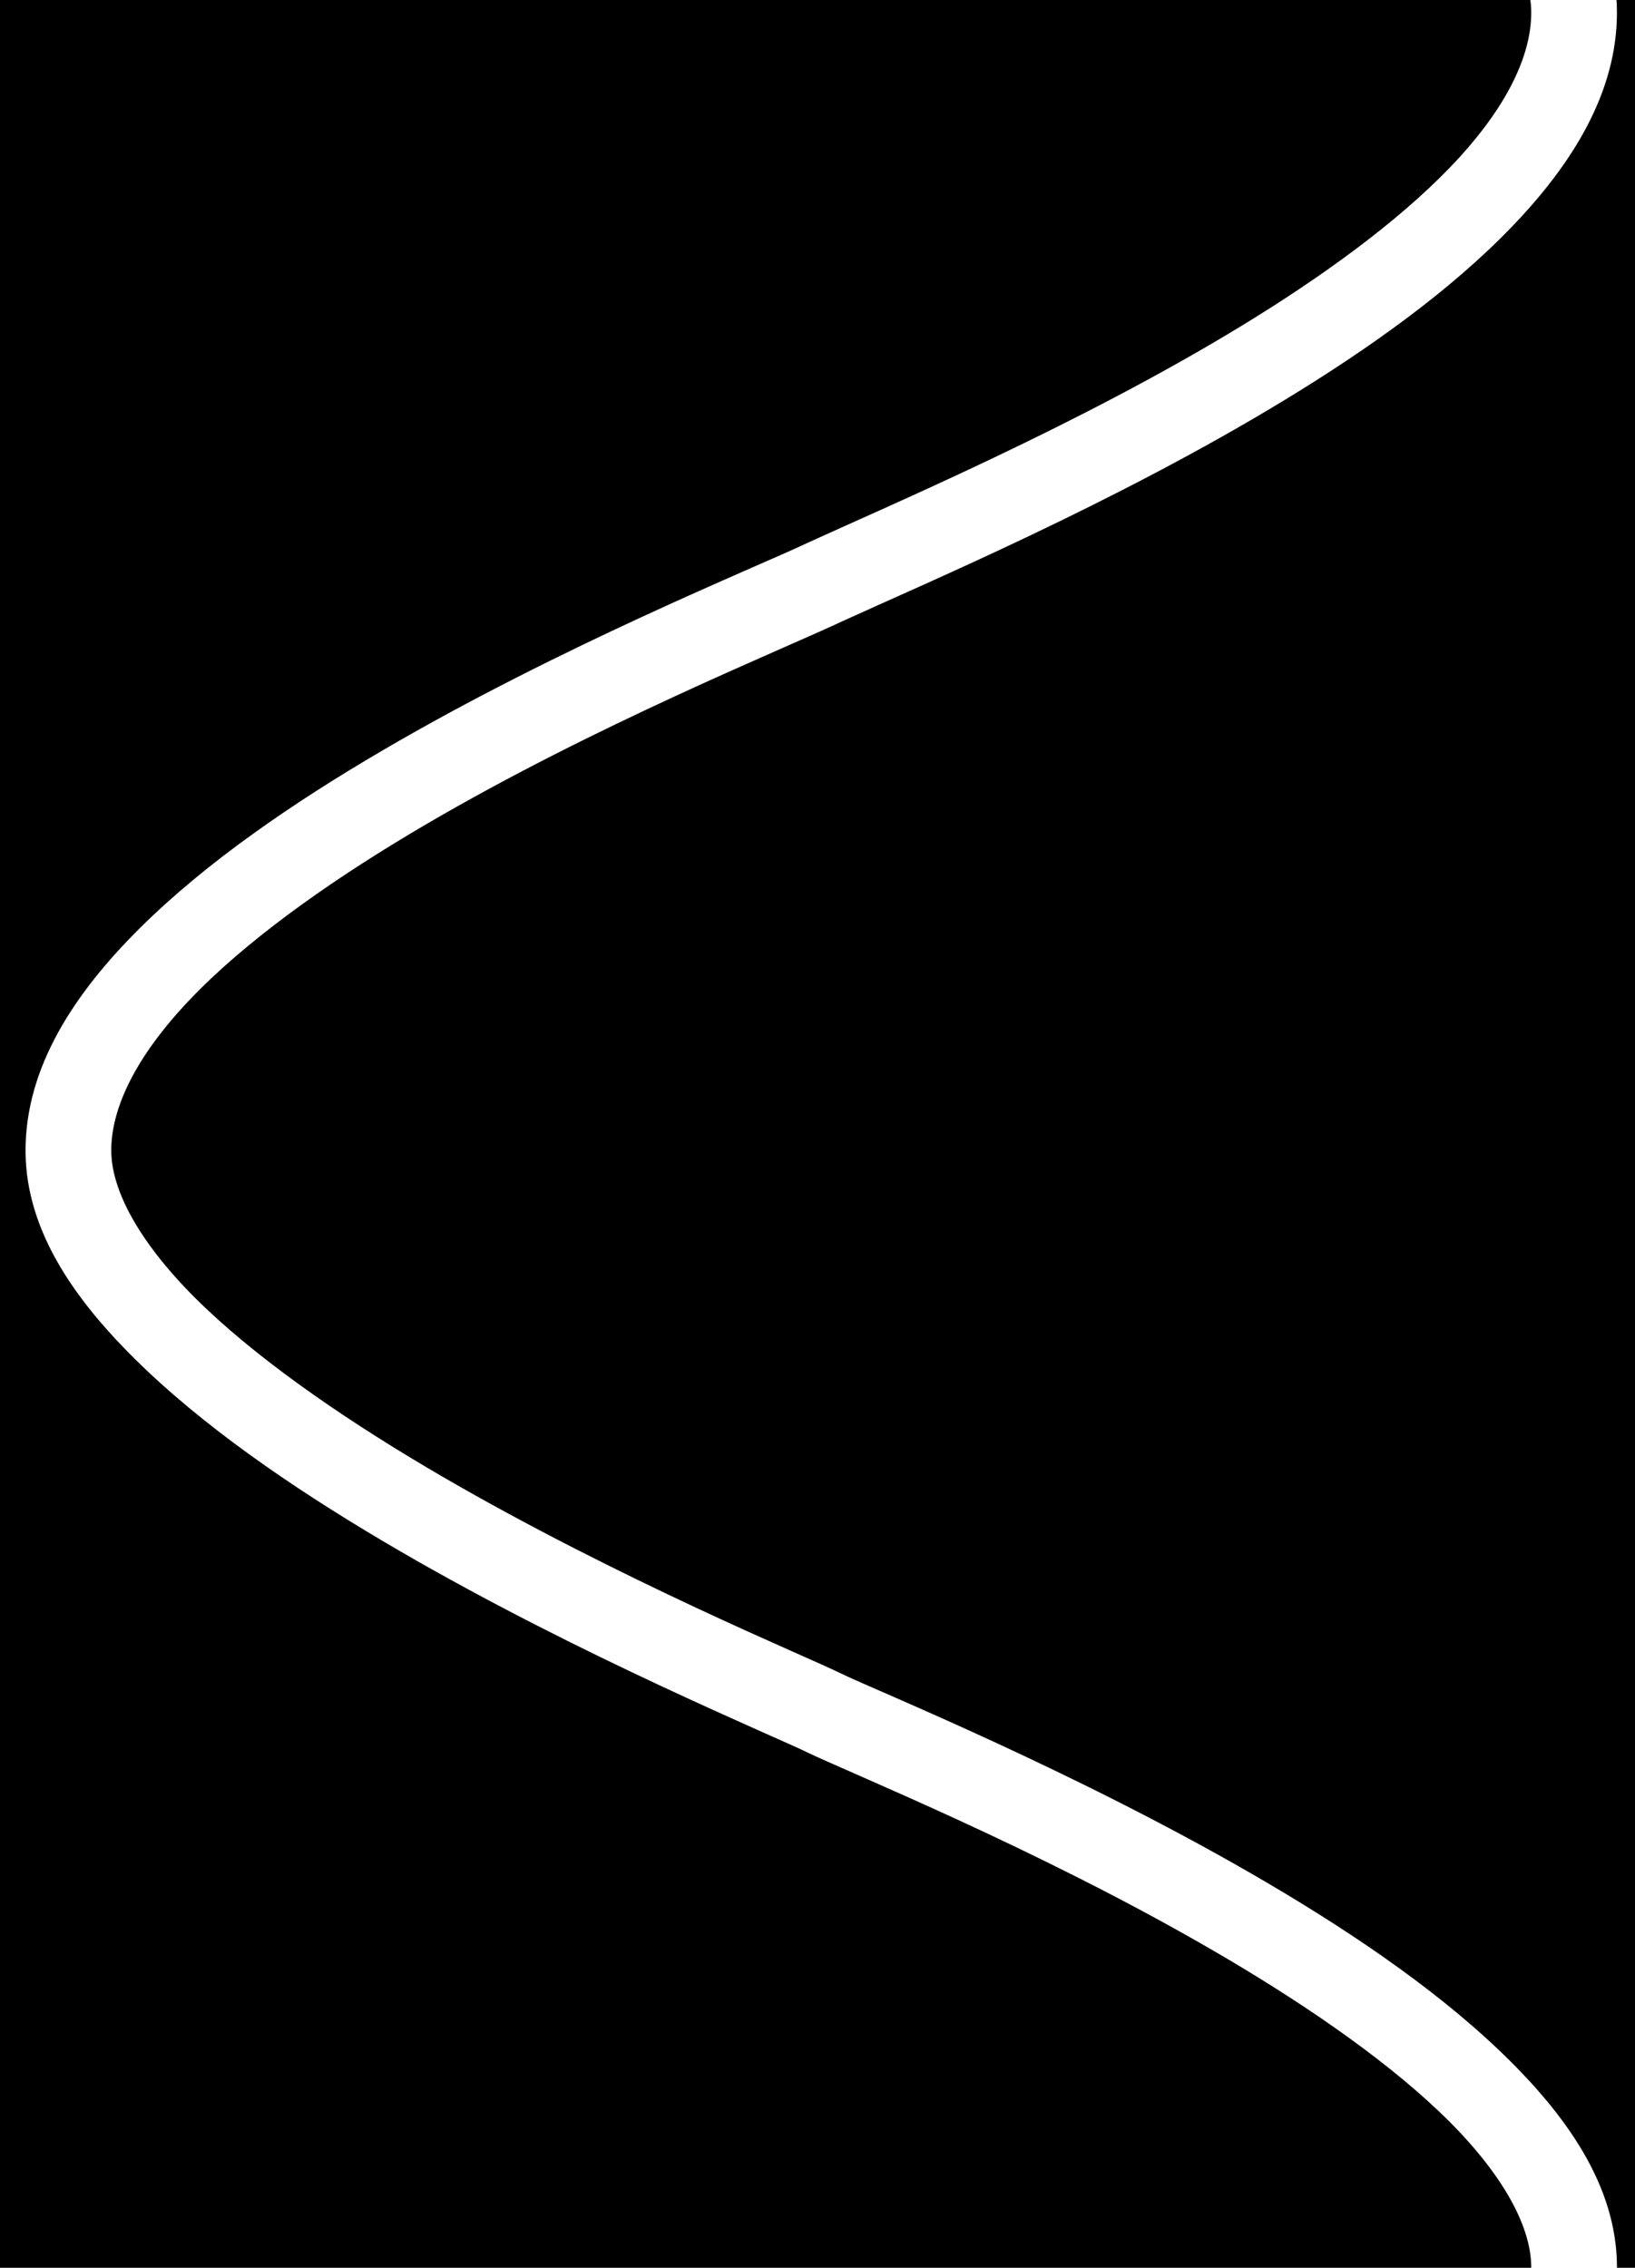 <?xml version="1.0" encoding="UTF-8" standalone="no"?>
<!-- Created with Inkscape (http://www.inkscape.org/) -->

<svg
   xmlns:dc="http://purl.org/dc/elements/1.1/"
   xmlns:cc="http://creativecommons.org/ns#"
   xmlns:rdf="http://www.w3.org/1999/02/22-rdf-syntax-ns#"
   xmlns:svg="http://www.w3.org/2000/svg"
   xmlns="http://www.w3.org/2000/svg"
   xmlns:sodipodi="http://sodipodi.sourceforge.net/DTD/sodipodi-0.dtd"
   xmlns:inkscape="http://www.inkscape.org/namespaces/inkscape"
   width="150"
   height="208"
   id="svg2"
   version="1.1"
   inkscape:version="0.91 r13725"
   sodipodi:docname="sinusoid-i-v.svg">
  <defs
     id="defs4">
    <marker
       inkscape:stockid="Arrow1Mend"
       orient="auto"
       refY="0"
       refX="0"
       id="Arrow1Mend"
       style="overflow:visible">
      <path
         id="path4210"
         d="M 0,0 5,-5 -12.5,0 5,5 0,0 Z"
         style="fill-rule:evenodd;stroke:#000000;stroke-width:1pt;marker-start:none"
         transform="matrix(-0.4,0,0,-0.4,-4,0)"
         inkscape:connector-curvature="0" />
    </marker>
    <inkscape:perspective
       id="perspective56"
       inkscape:persp3d-origin="164.25 : 79.999995 : 1"
       inkscape:vp_z="328.5 : 119.99999 : 1"
       inkscape:vp_y="0 : 1000 : 0"
       inkscape:vp_x="0 : 119.99999 : 1"
       sodipodi:type="inkscape:persp3d" />
    <marker
       orient="auto"
       markerHeight="3"
       markerWidth="4"
       markerUnits="strokeWidth"
       refY="5"
       refX="10"
       viewBox="0 0 10 10"
       id="ArrowStart">
      <path
         id="path3119"
         d="M 10,0 0,5 10,10 Z"
         inkscape:connector-curvature="0" />
    </marker>
    <marker
       orient="auto"
       markerHeight="3"
       markerWidth="4"
       markerUnits="strokeWidth"
       refY="5"
       refX="0"
       viewBox="0 0 10 10"
       id="ArrowEnd">
      <path
         id="path3116"
         d="M 0,0 10,5 0,10 Z"
         inkscape:connector-curvature="0" />
    </marker>
  </defs>
  <sodipodi:namedview
     id="base"
     pagecolor="#ffffff"
     bordercolor="#666666"
     borderopacity="1.0"
     inkscape:pageopacity="0"
     inkscape:pageshadow="2"
     inkscape:zoom="2.8"
     inkscape:cx="20.501909"
     inkscape:cy="82.434576"
     inkscape:document-units="px"
     inkscape:current-layer="layer1"
     showgrid="false"
     inkscape:window-width="1366"
     inkscape:window-height="746"
     inkscape:window-x="0"
     inkscape:window-y="22"
     inkscape:window-maximized="0"
     fit-margin-top="0"
     fit-margin-left="0"
     fit-margin-right="0"
     fit-margin-bottom="0" />
  <g
     inkscape:label="Layer 1"
     inkscape:groupmode="layer"
     id="layer1"
     transform="translate(-88.688,-133.5)">
    <path
       style="opacity:1;fill:#000000;fill-opacity:1;stroke:none;stroke-width:7.864;stroke-linecap:square;stroke-linejoin:miter;stroke-miterlimit:4;stroke-dasharray:none;stroke-dashoffset:0;stroke-opacity:1"
       d="m 49.759,398.715 93.941,0 c 8.848,-4.205 16.184,-7.259 19.016,-8.594 l 0.019,-0.008 0.019,-0.01 c 7.821,-3.58 24.778,-10.759 39.697,-19.83 7.46,-4.536 14.374,-9.548 19.238,-14.59 4.864,-5.041 7.479,-9.935 7.479,-14.225 0,-4.011 -2.975,-9.086 -8.451,-14.289 -5.476,-5.203 -13.141,-10.386 -21.102,-14.982 -15.92,-9.193 -32.497,-15.871 -36.92,-17.984 l -0.023,-0.012 -0.021,-0.012 c -1.182,-0.584 -6.608,-2.904 -13.482,-6.117 -6.874,-3.214 -15.447,-7.447 -23.875,-12.346 -8.428,-4.899 -16.709,-10.44 -23.084,-16.463 -6.375,-6.023 -11.178,-12.662 -11.178,-20.225 0,-7.641 4.461,-14.43 10.531,-20.445 6.07,-6.016 13.991,-11.435 22.178,-16.23 16.374,-9.59 34.148,-16.758 38.975,-19.033 l 0.019,-0.01 0.019,-0.01 c 7.821,-3.58 24.778,-10.757 39.697,-19.828 7.46,-4.536 14.374,-9.548 19.238,-14.59 4.864,-5.041 7.479,-9.937 7.479,-14.227 0,-4.011 -2.975,-9.084 -8.451,-14.287 -5.476,-5.203 -13.141,-10.388 -21.102,-14.984 -7.98,-4.608 -16.122,-8.583 -22.818,-11.67 l -127.039,0 0,305 z M 98.896,239.029 c 0,3.989 3.076,9.18 8.715,14.508 5.639,5.327 13.509,10.658 21.635,15.381 8.126,4.723 16.508,8.866 23.254,12.02 6.723,3.143 11.547,5.165 13.588,6.17 l 0.045,0.021 c 3.183,1.517 20.901,8.711 37.416,18.248 8.272,4.776 16.363,10.179 22.588,16.094 6.225,5.915 10.896,12.494 10.896,19.988 -2e-5,7.306 -4.06,13.858 -9.684,19.686 -5.623,5.828 -13.009,11.106 -20.811,15.85 -15.584,9.476 -32.947,16.799 -40.471,20.242 -0.763,0.36 -2.177,0.975 -3.312,1.479 l 135.574,0 0,-305 -103.688,0 c 2.954,1.543 5.94,3.147 8.906,4.859 8.272,4.777 16.363,10.179 22.588,16.094 6.225,5.915 10.896,12.494 10.896,19.988 -2e-5,7.306 -4.06,13.86 -9.684,19.688 -5.623,5.828 -13.009,11.104 -20.811,15.848 -15.584,9.476 -32.947,16.801 -40.471,20.244 -5.702,2.687 -22.642,9.505 -38.35,18.705 -7.854,4.6 -15.315,9.775 -20.617,15.029 -5.302,5.255 -8.205,10.411 -8.205,14.859 z"
       id="rect4780"
       inkscape:connector-curvature="0" />
    <g
       id="g3844"
       transform="matrix(0.786,0,0,0.786,-139.056,72.932)"
       style="fill:#ff0000" />
  </g>
</svg>
